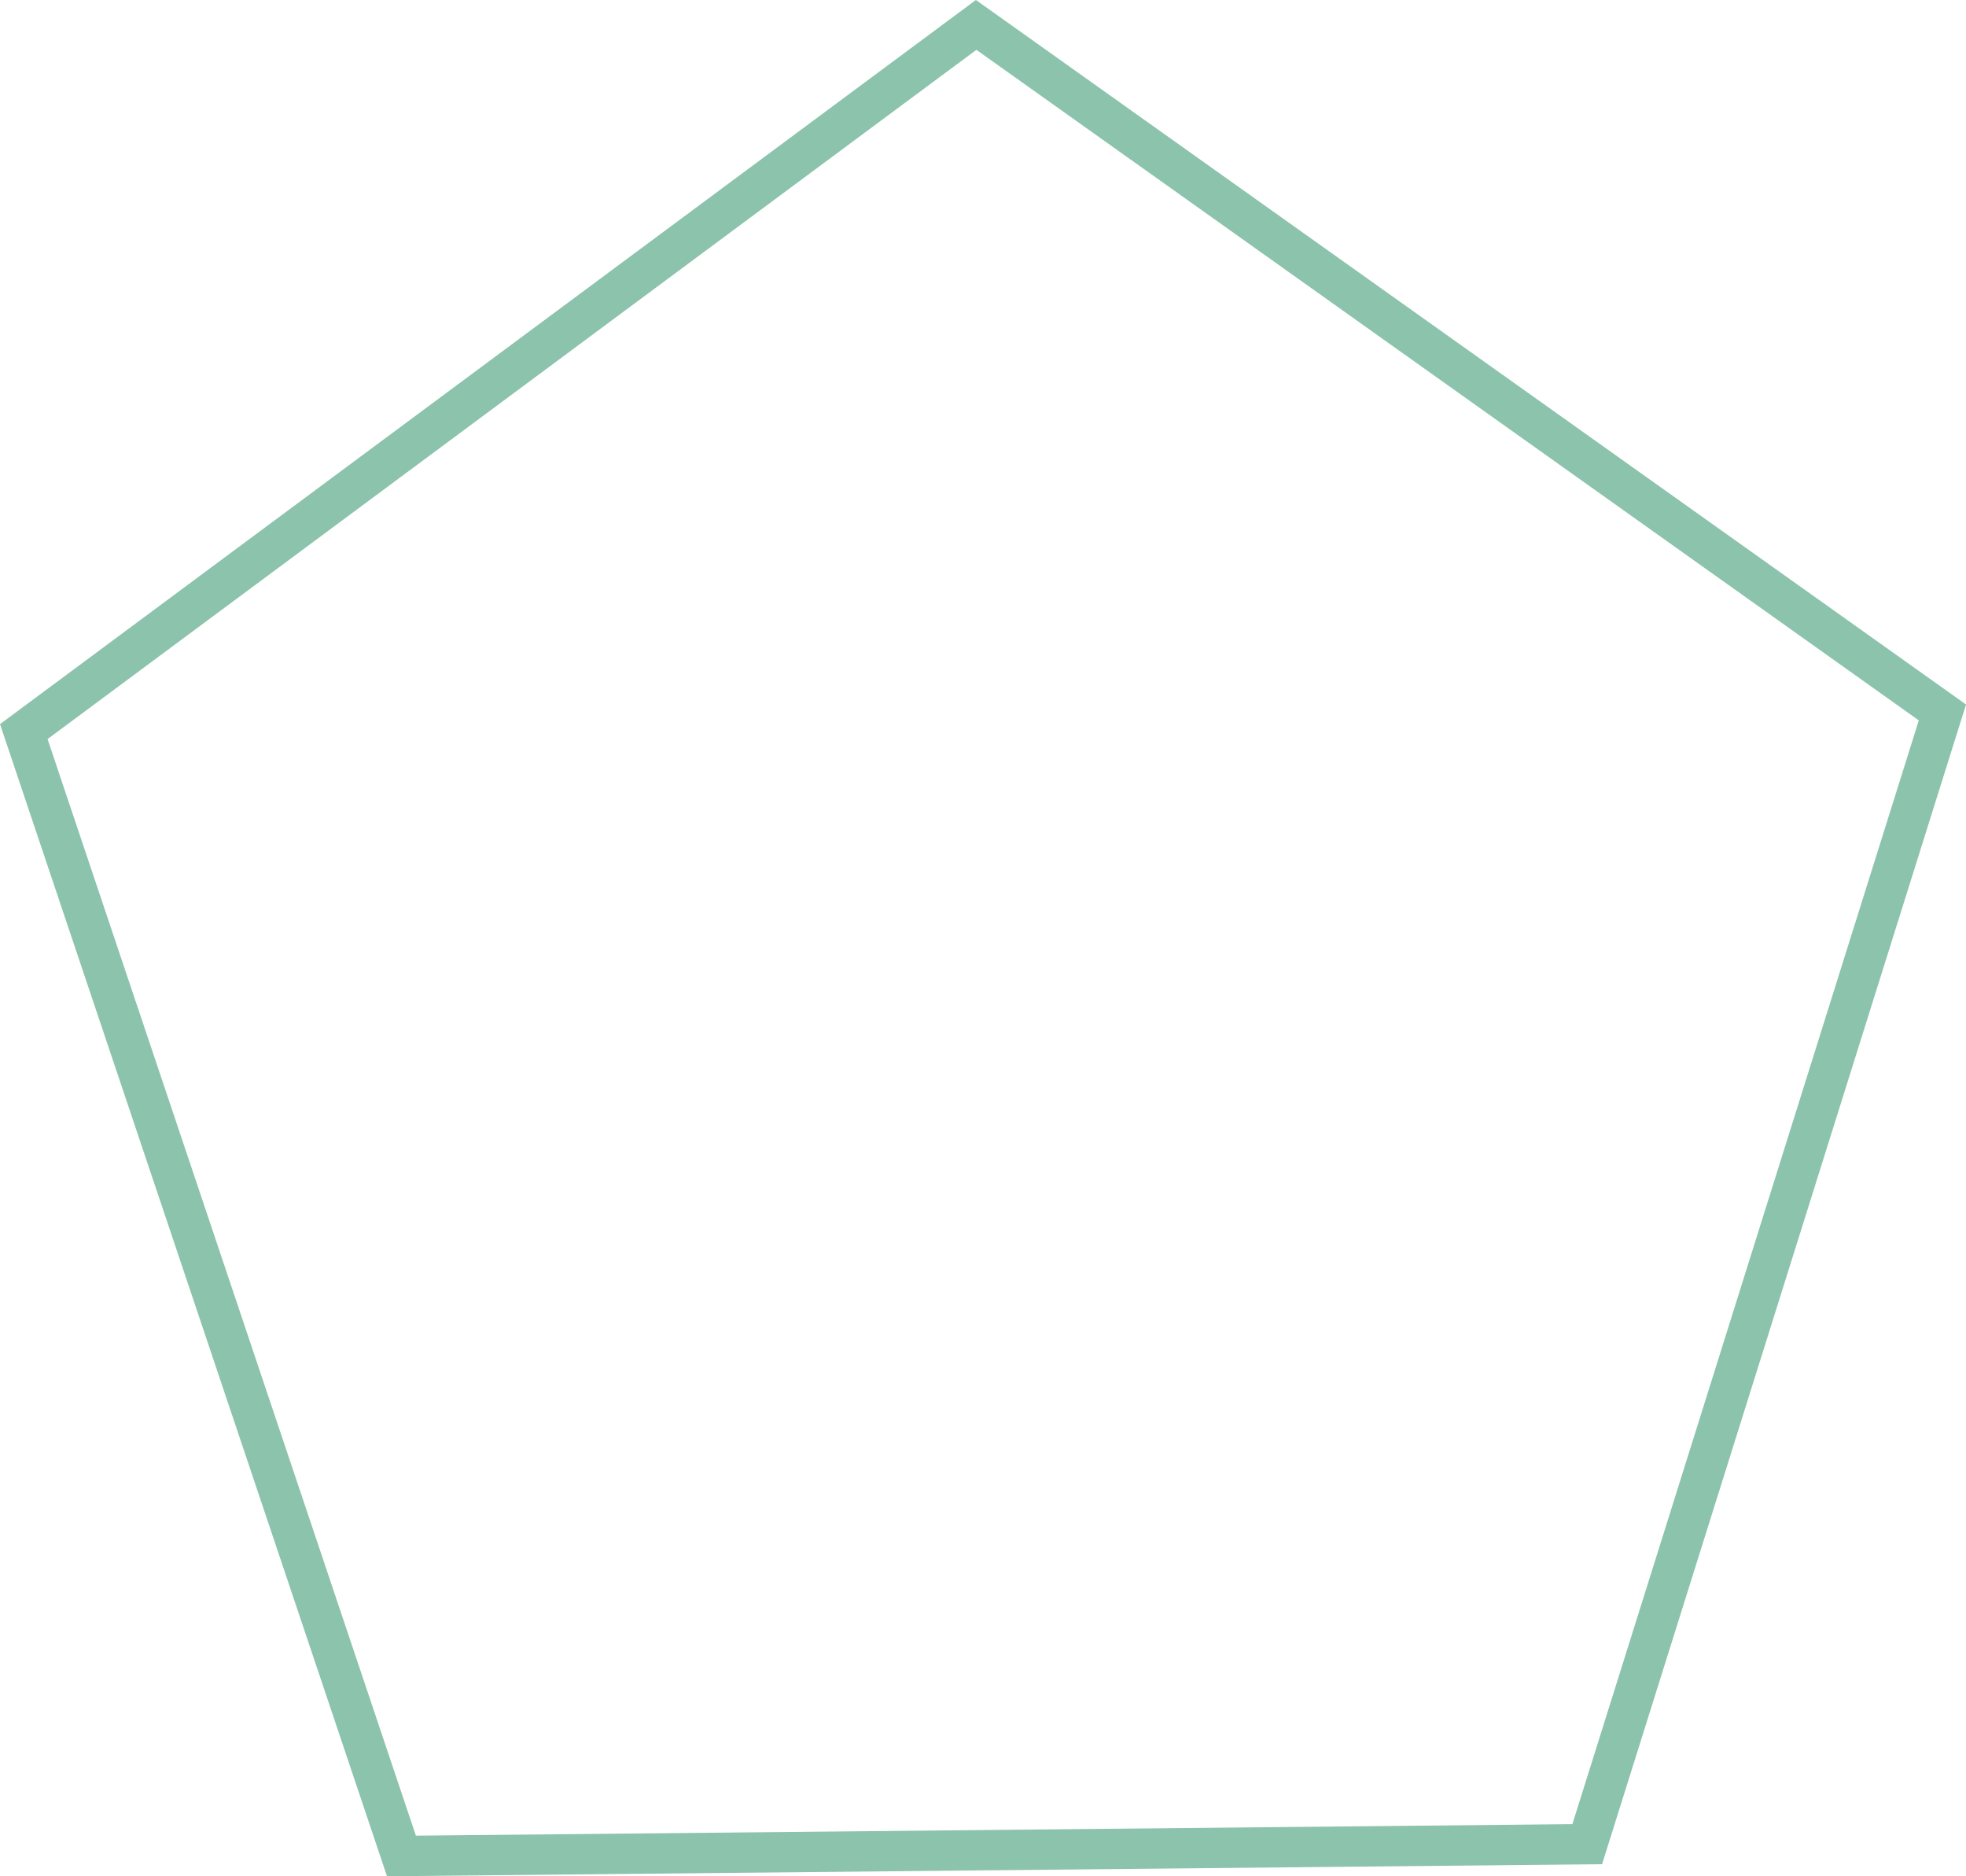 <?xml version="1.0" encoding="UTF-8"?><svg id="a" xmlns="http://www.w3.org/2000/svg" viewBox="0 0 195.06 186.11"><defs><style>.b{fill:none;stroke:#8cc3ac;stroke-miterlimit:10;stroke-width:4px;}</style></defs><polygon class="b" points="157.48 182.93 39.83 184.1 2.36 72.57 96.85 2.47 192.72 70.67 157.48 182.93"/></svg>